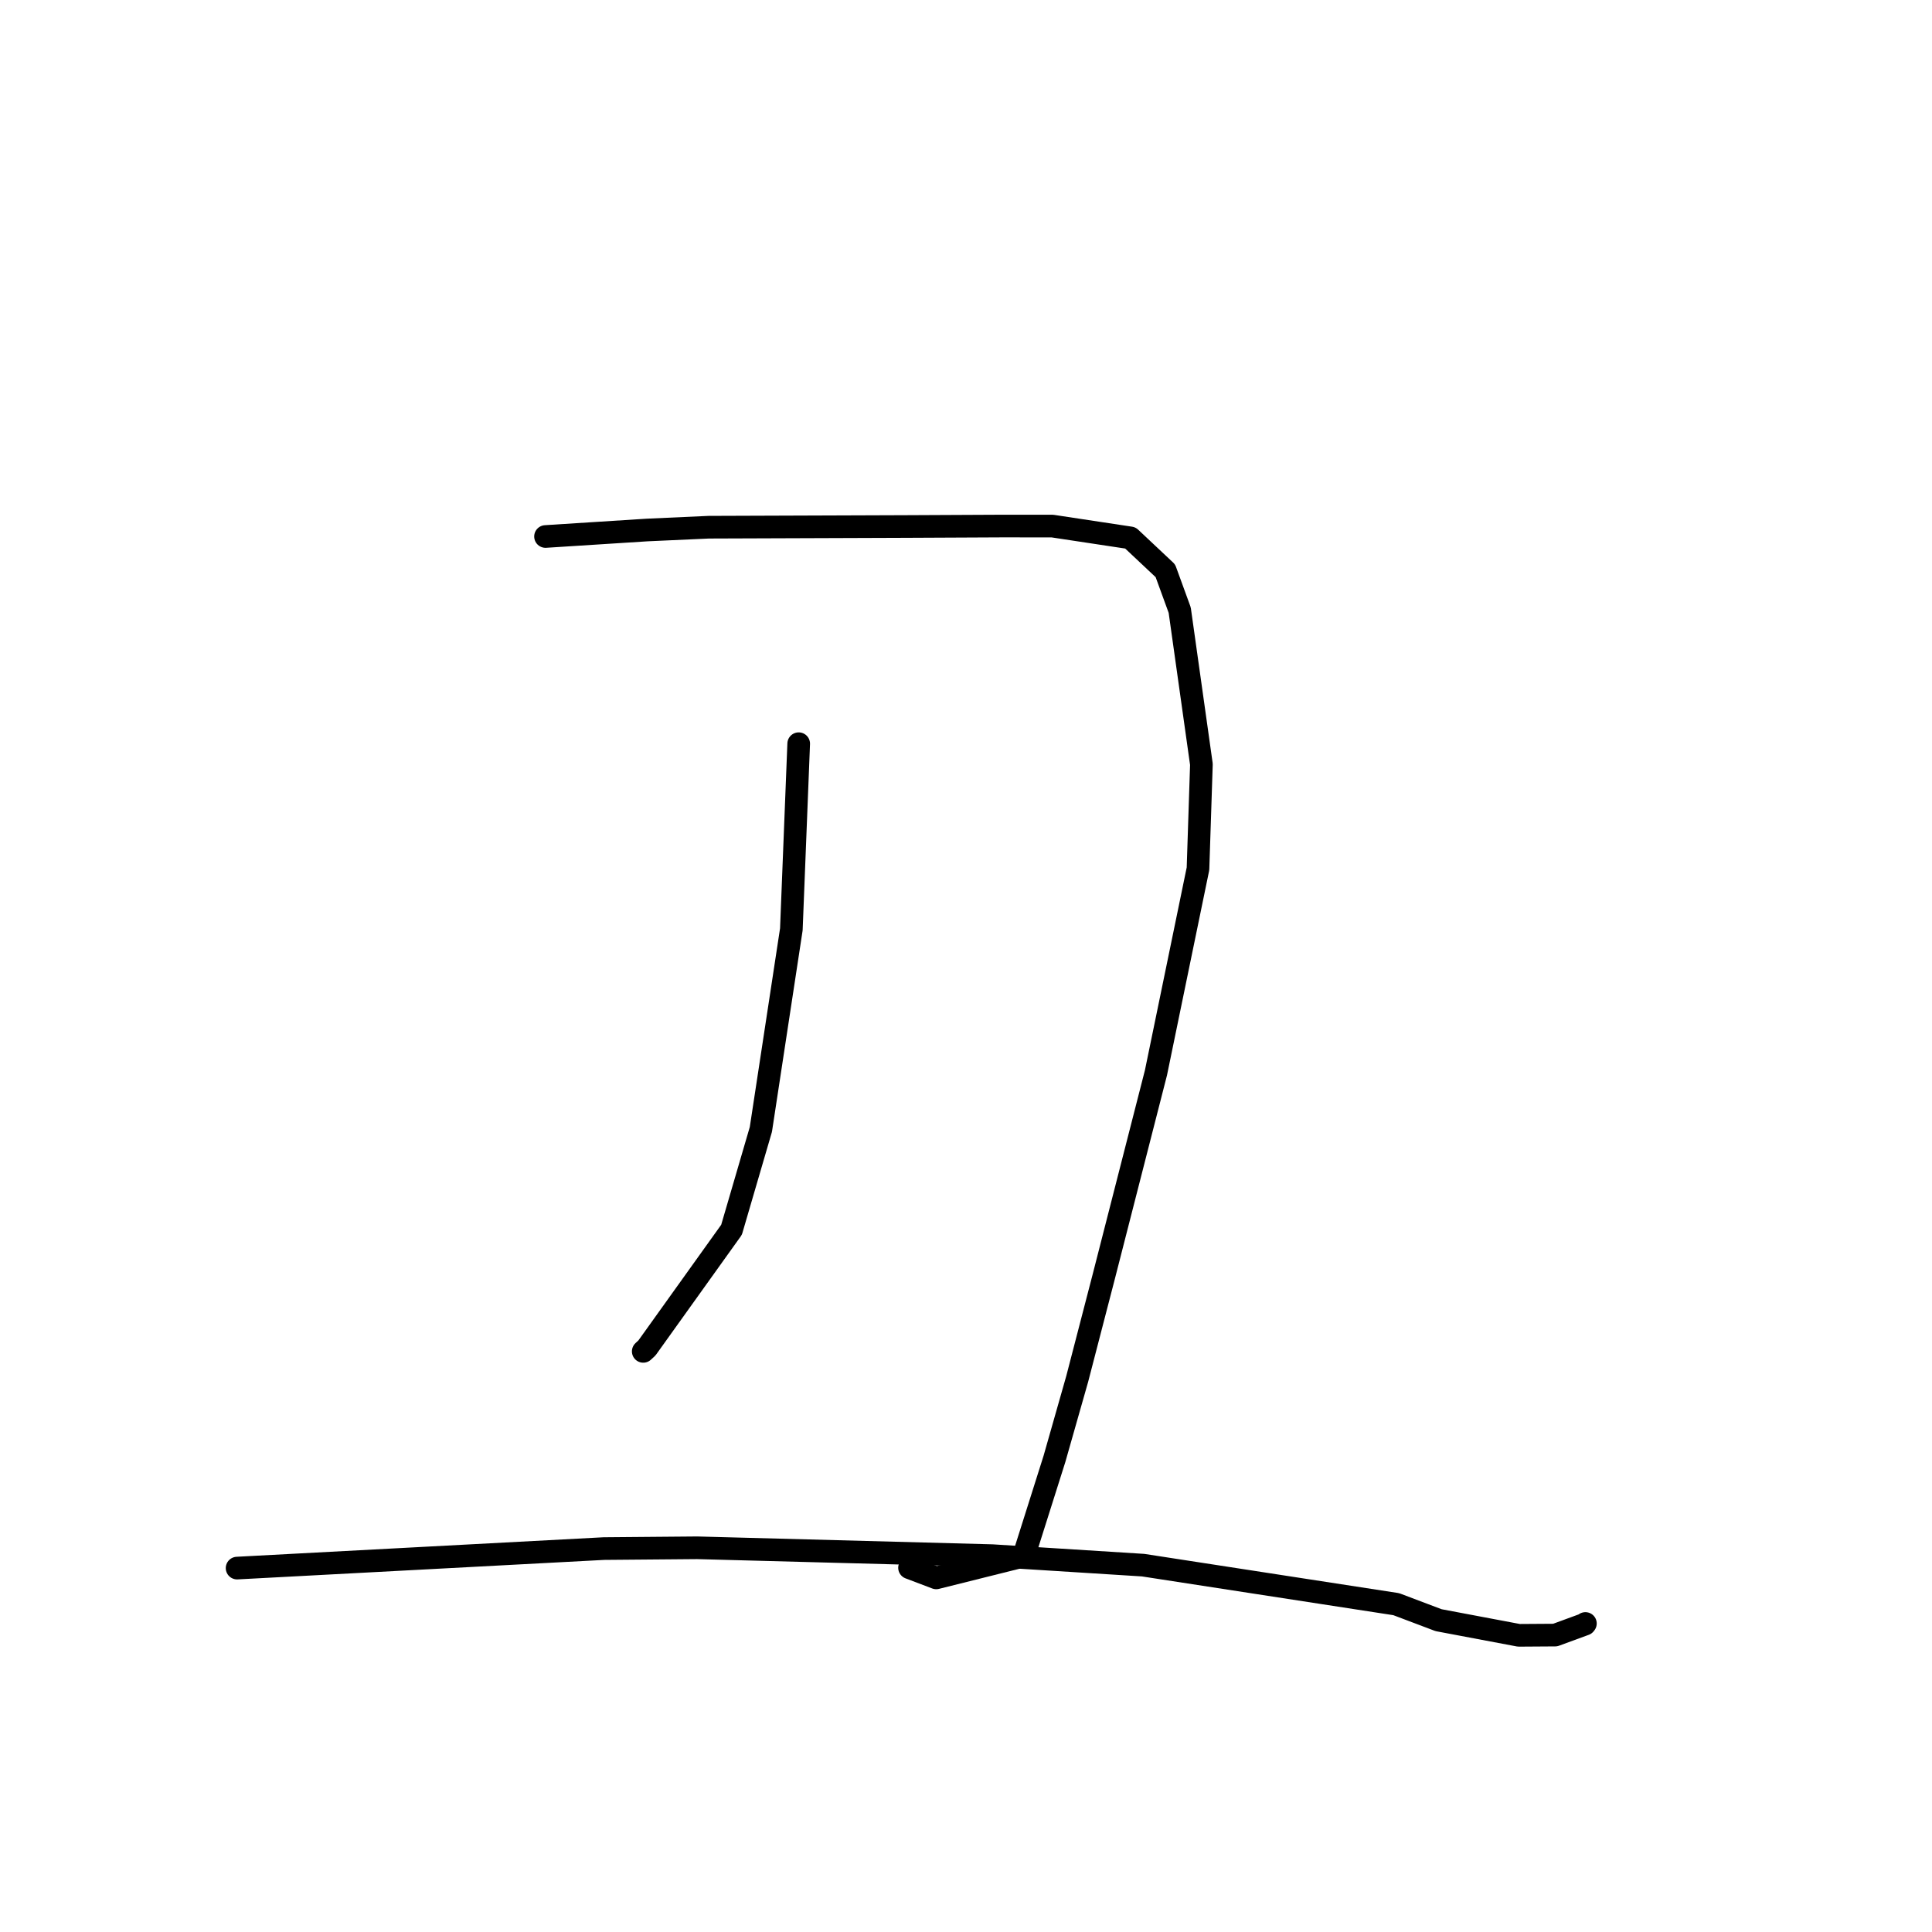 <?xml version="1.0" standalone="no"?>
    <svg width="256" height="256" xmlns="http://www.w3.org/2000/svg" version="1.1">
    <polyline stroke="black" stroke-width="3" stroke-linecap="round" fill="transparent" stroke-linejoin="round" points="72.284 71.088 79.016 70.658 85.749 70.228 93.917 69.858 119.957 69.765 132.572 69.705 139.442 69.707 149.781 71.272 154.417 75.63 156.317 80.84 159.193 101.28 158.74 115.111 153.172 142.138 146.266 169.112 142.738 182.706 139.719 193.314 135.651 206.181 124.055 209.078 120.517 207.736 " />
        <polyline stroke="black" stroke-width="3" stroke-linecap="round" fill="transparent" stroke-linejoin="round" points="105.831 98.543 105.345 110.842 104.858 123.142 100.82 149.651 96.931 162.954 85.721 178.614 85.233 179.064 " />
        <polyline stroke="black" stroke-width="3" stroke-linecap="round" fill="transparent" stroke-linejoin="round" points="31.415 207.78 55.72 206.487 80.025 205.195 92.37 205.09 131.484 206.132 151.47 207.391 185.006 212.561 190.617 214.681 201.26 216.689 206.068 216.657 210.001 215.214 210.069 215.126 210.074 215.12 " />
        </svg>